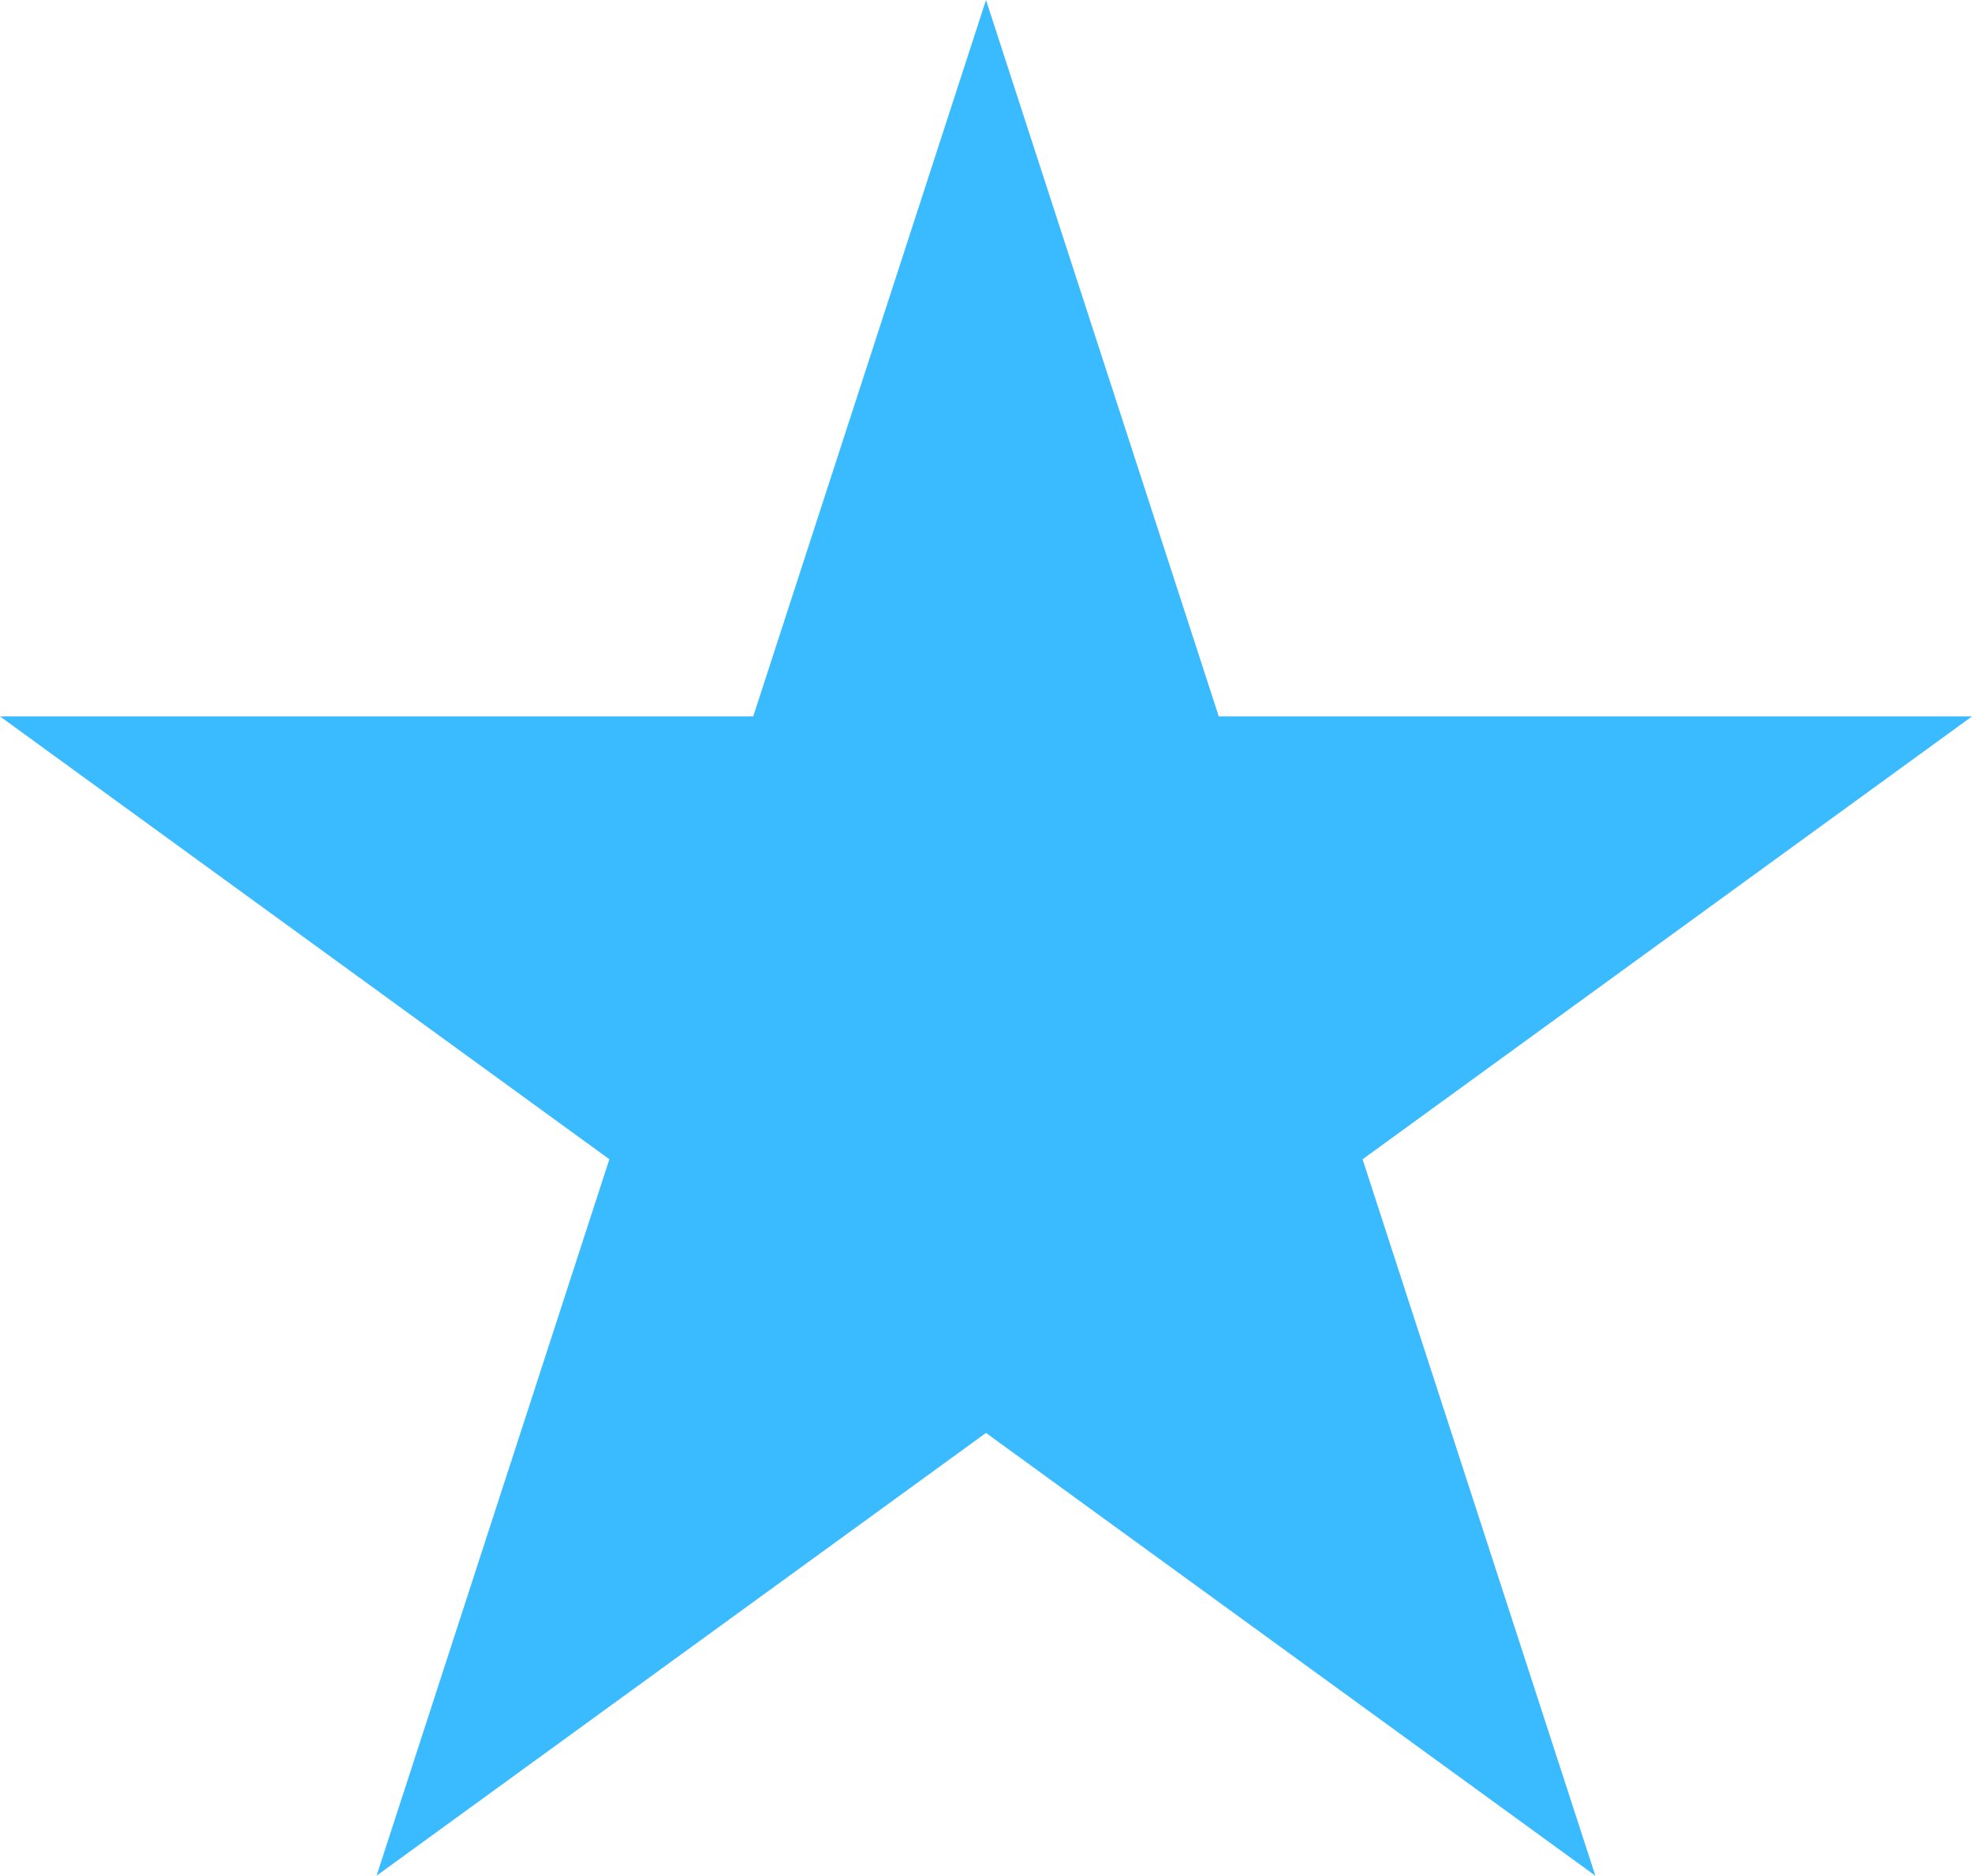 <svg xmlns="http://www.w3.org/2000/svg" width="71.06" height="67.581" viewBox="0 0 71.06 67.581">
  <path id="iconmonstr-star-1" d="M35.53.288,43.918,26.1H71.06L49.1,42.057l8.388,25.813L35.53,51.916,13.57,67.869l8.388-25.813L0,26.1H27.142Z" transform="translate(0 -0.288)" fill="#3bbbff"/>
</svg>
